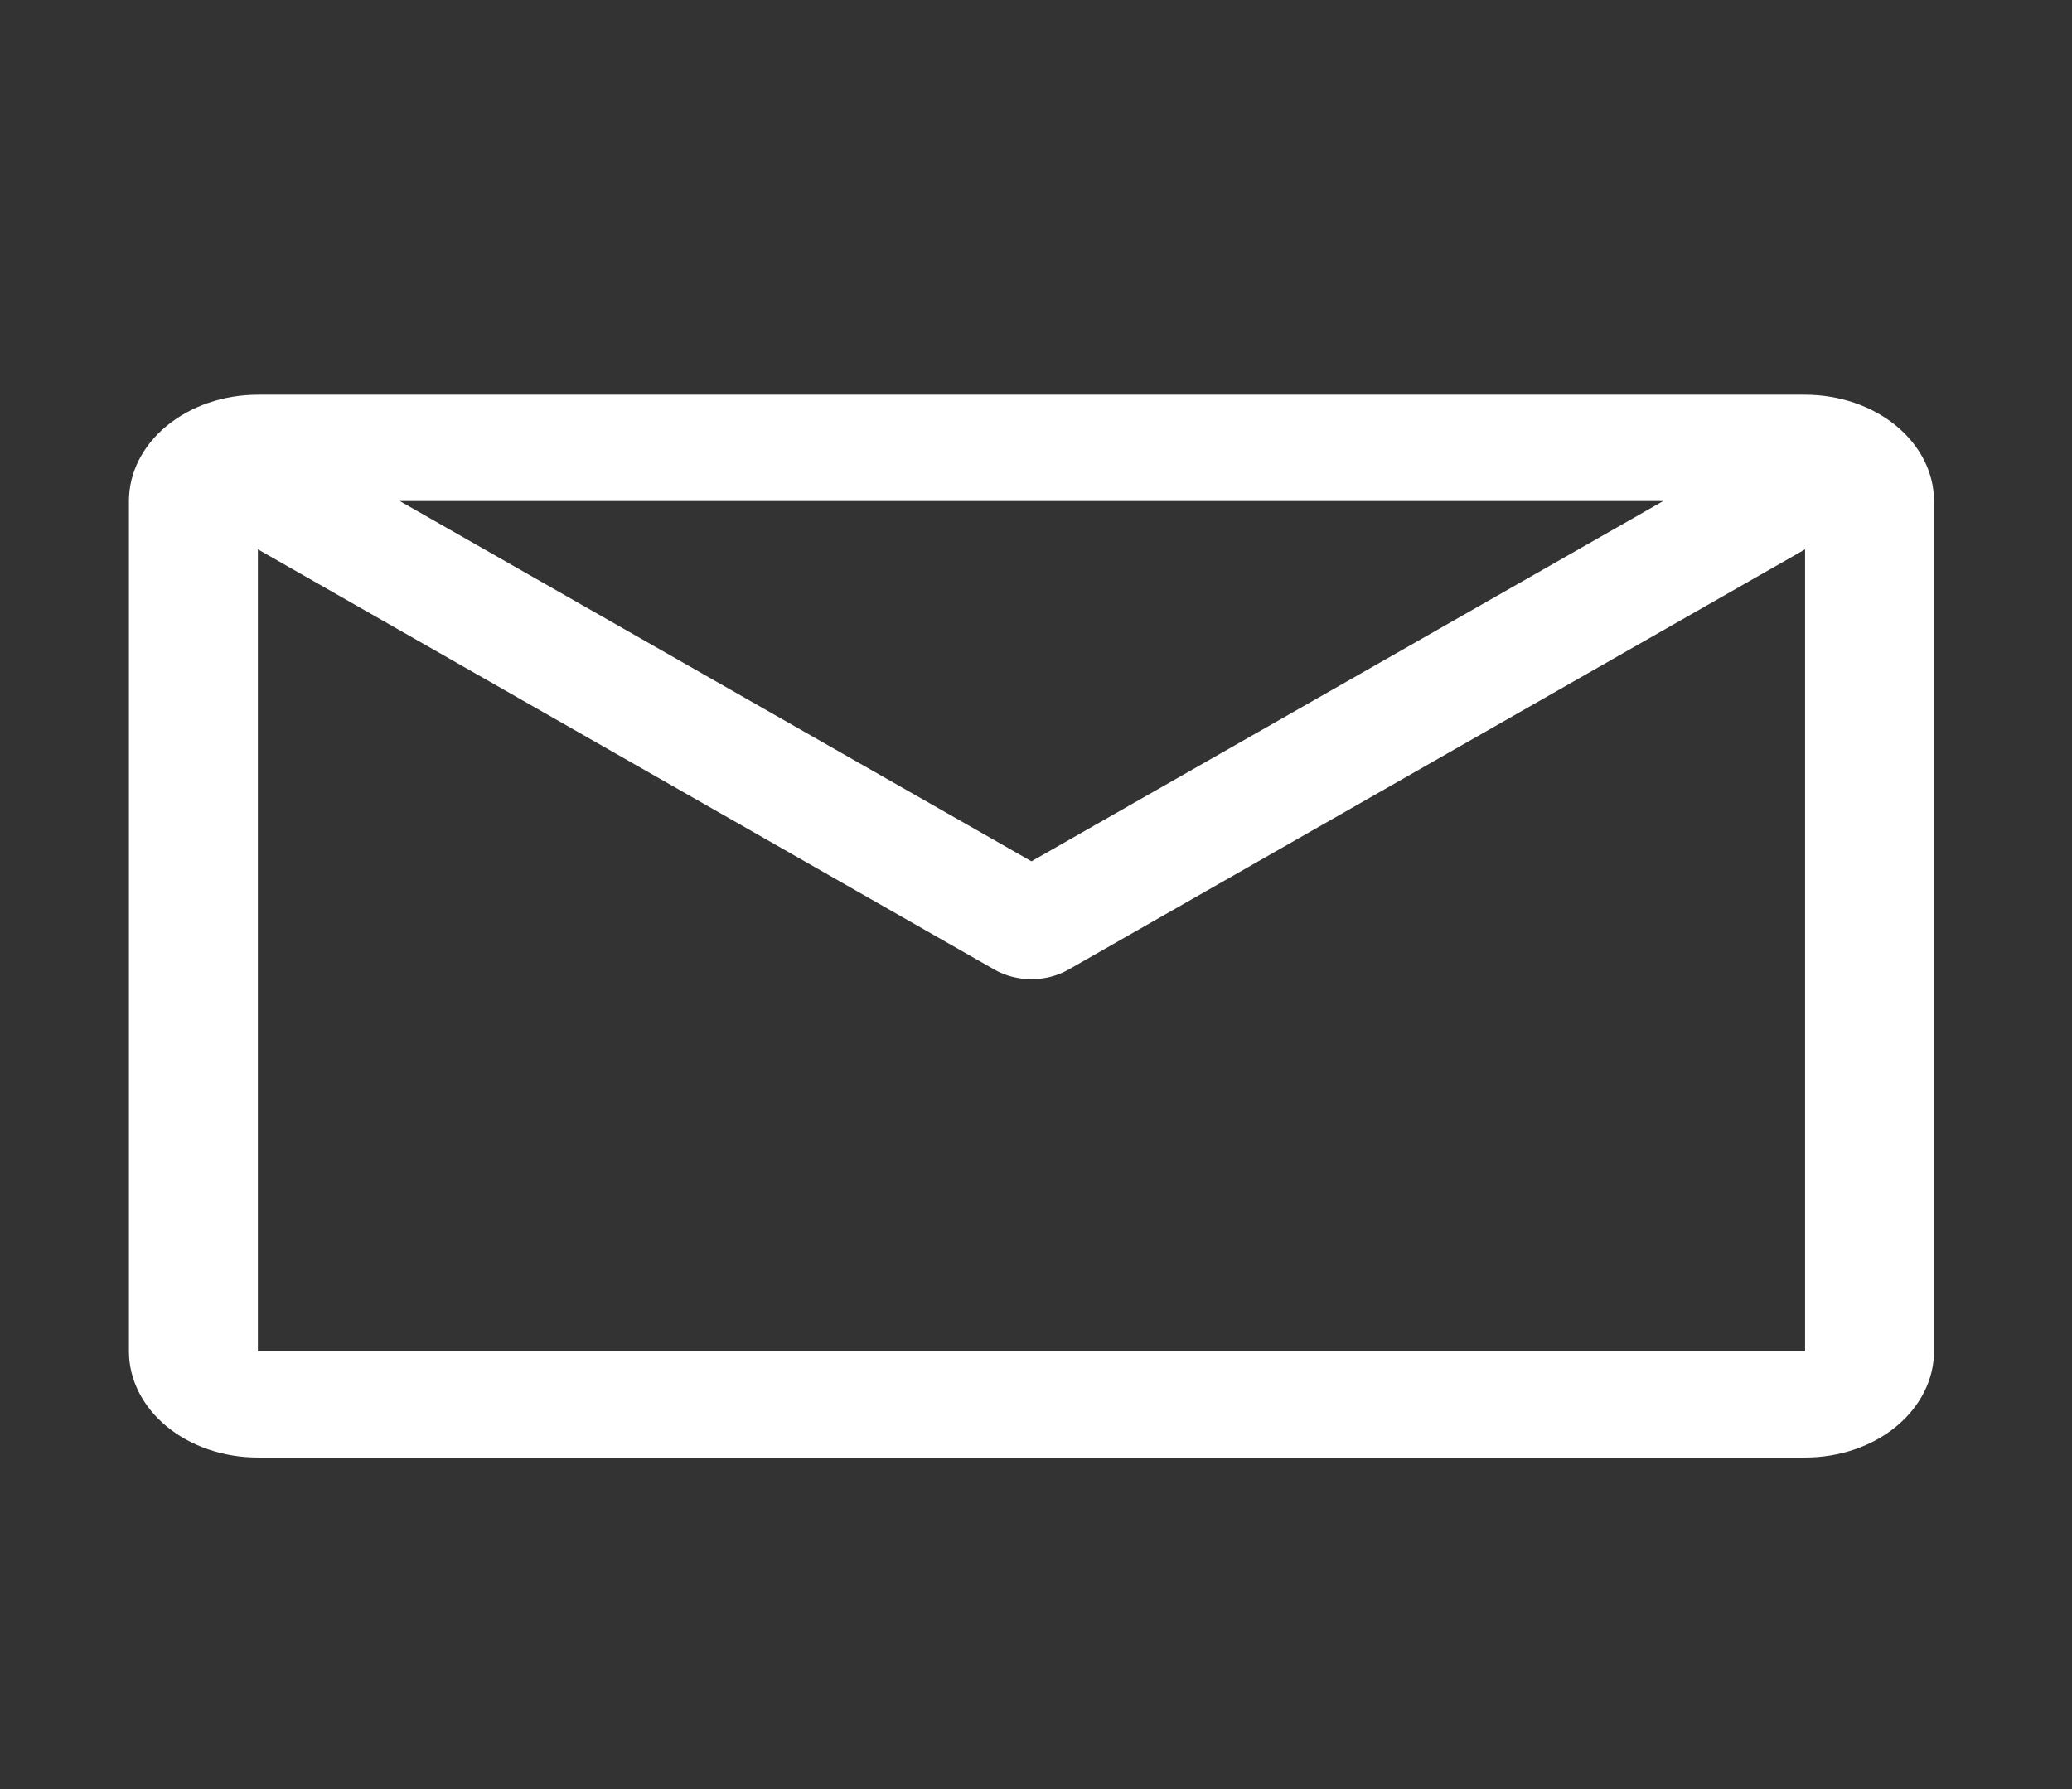 <svg width="22" height="19" viewBox="0 0 22 19" fill="none" xmlns="http://www.w3.org/2000/svg">
<rect x="0" y="0" width="22" height="19" fill="#333333" stroke="none"/>
<path d="M19.166 4.192H2.738C2.375 4.192 2.027 4.311 1.77 4.523C1.513 4.734 1.369 5.021 1.369 5.321V14.351C1.369 14.65 1.513 14.937 1.77 15.149C2.027 15.361 2.375 15.479 2.738 15.479H19.166C19.529 15.479 19.877 15.361 20.134 15.149C20.39 14.937 20.535 14.65 20.535 14.351V5.321C20.535 5.021 20.39 4.734 20.134 4.523C19.877 4.311 19.529 4.192 19.166 4.192ZM17.66 5.321L10.952 9.147L4.244 5.321H17.66ZM2.738 14.351V5.834L10.562 10.299C10.676 10.364 10.812 10.399 10.952 10.399C11.091 10.399 11.227 10.364 11.342 10.299L19.166 5.834V14.351H2.738Z" fill="white"/>
</svg>
